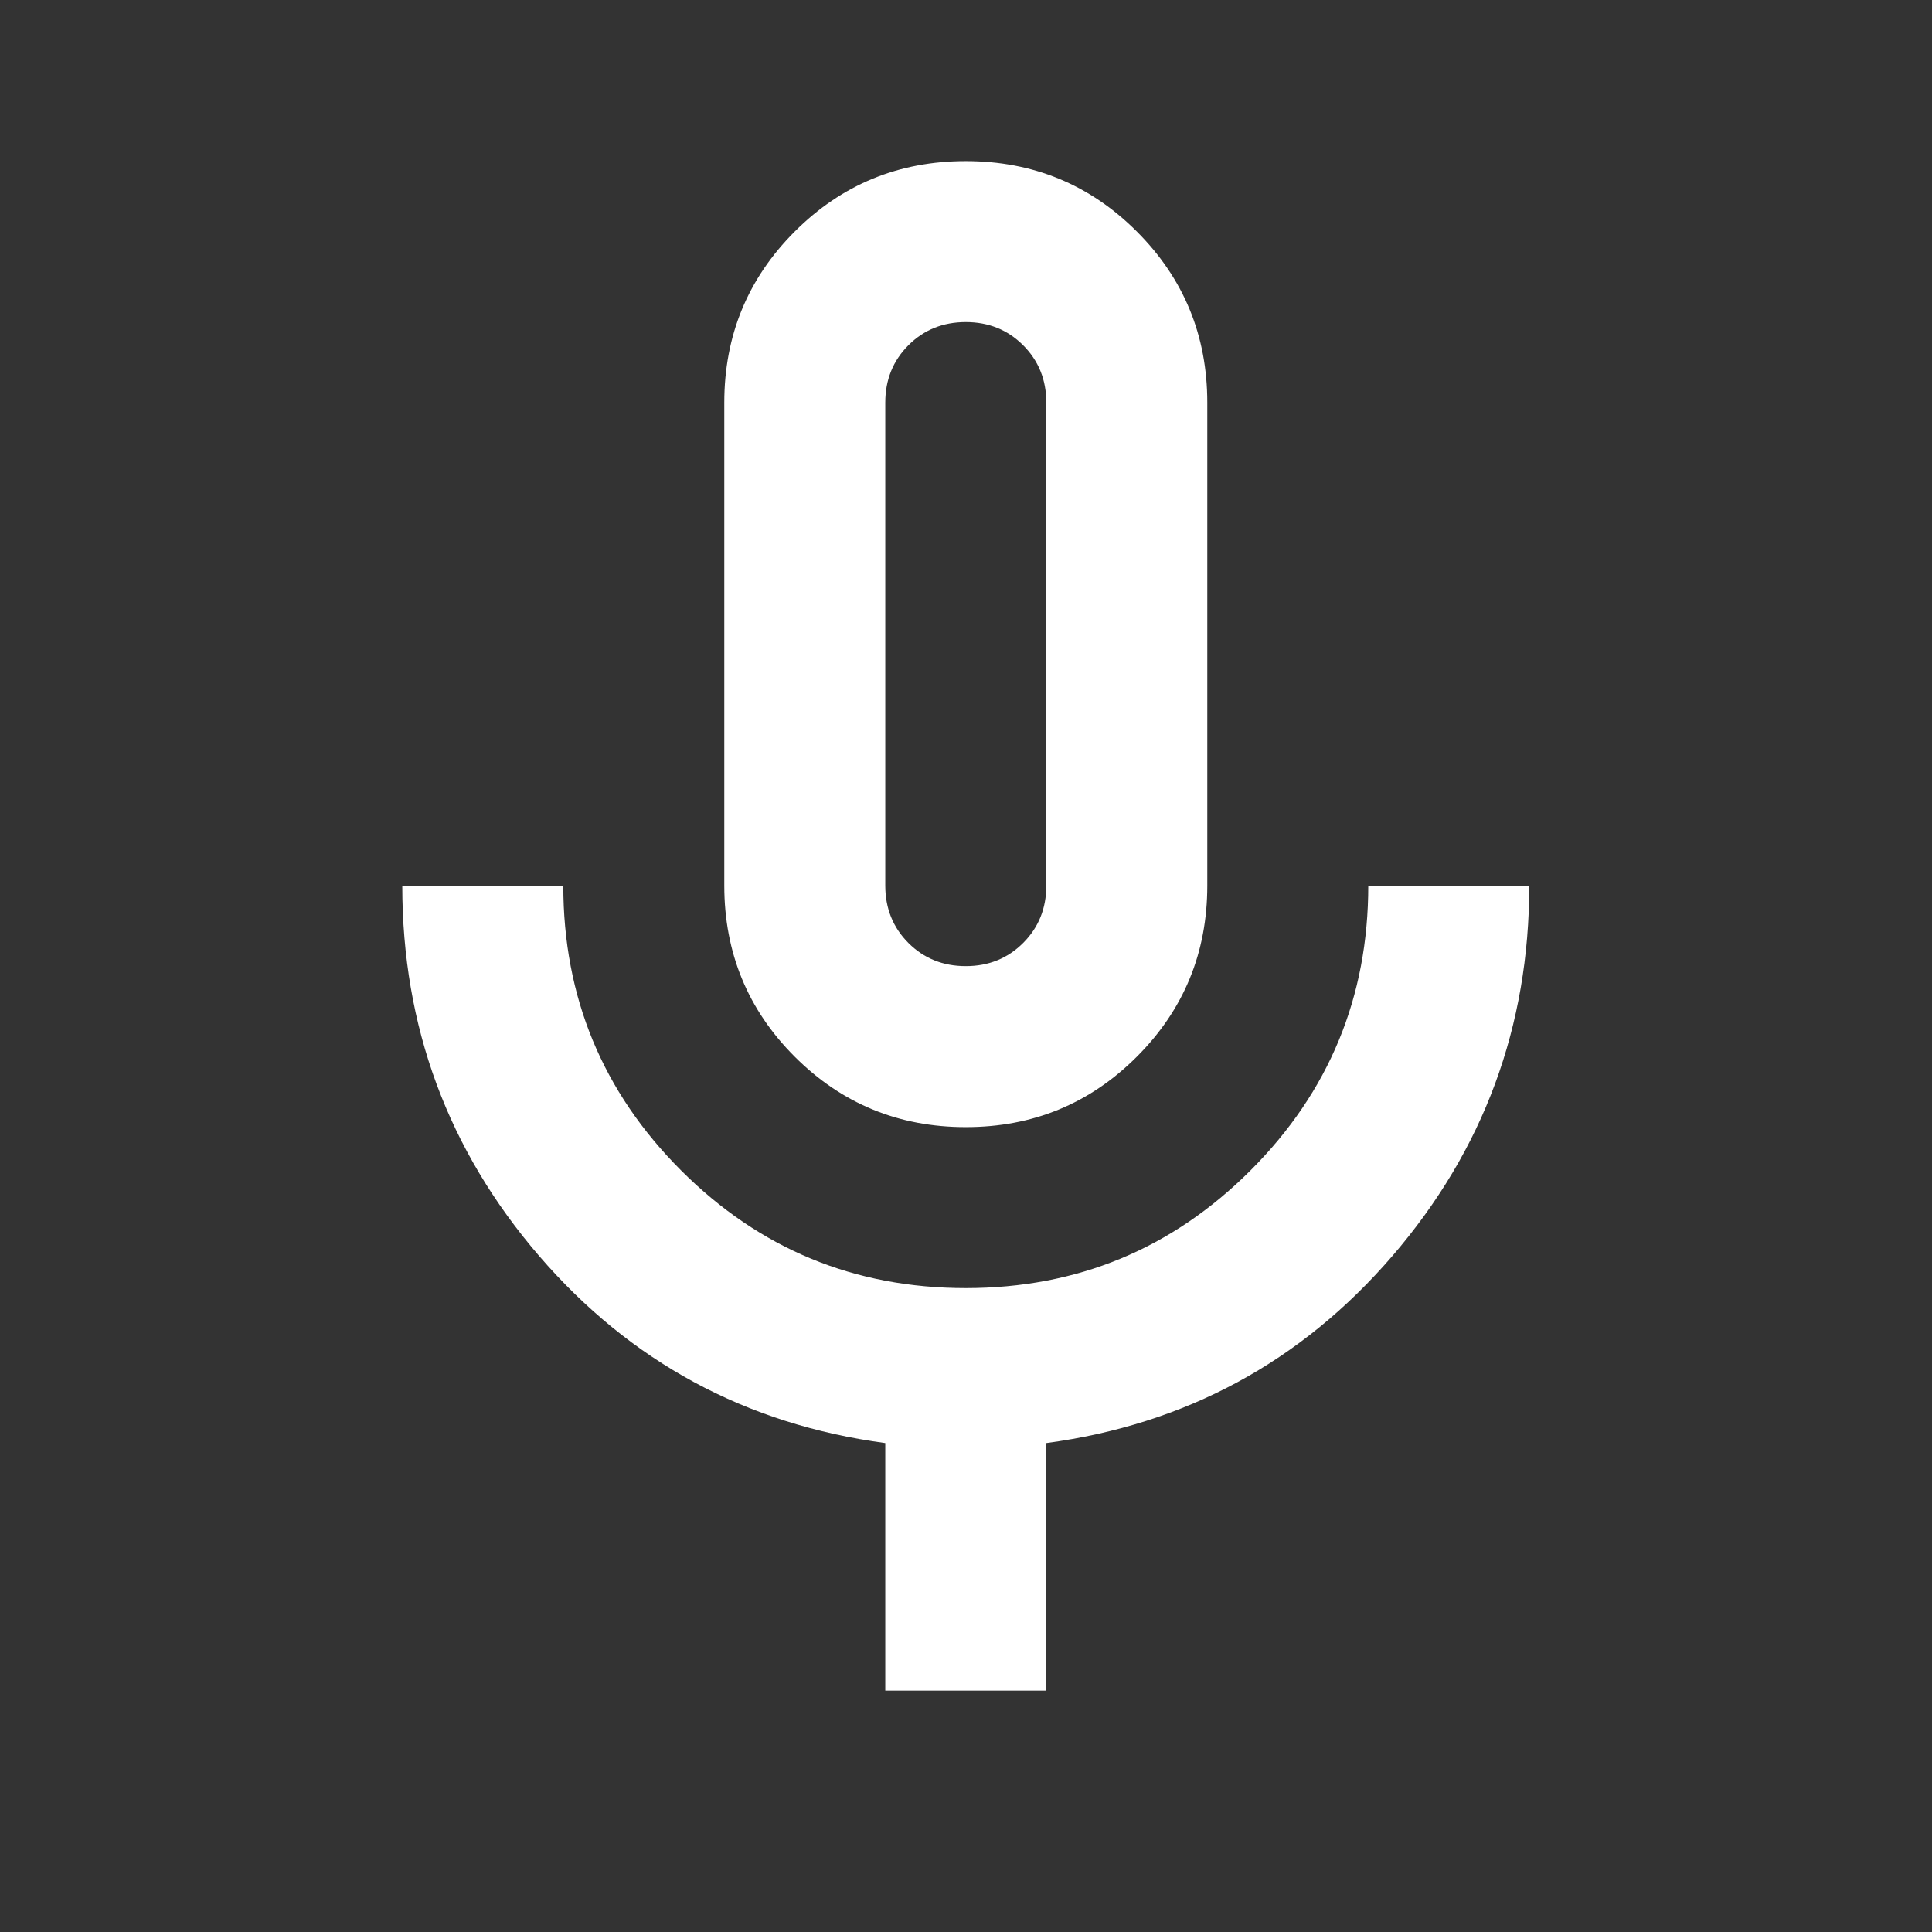 <svg width="46" height="46" viewBox="0 0 46 46" fill="none" xmlns="http://www.w3.org/2000/svg">
<rect x="0" y="0" width="46" height="46" fill="#333333" stroke="none"/>
<g clip-path="url(#clip0_11757_55337)">
<mask id="mask0_11757_55337" style="mask-type:alpha" maskUnits="userSpaceOnUse" x="0" y="0" width="46" height="46">
<rect width="46" height="46" fill="#D9D9D9"/>
</mask>
<g mask="url(#mask0_11757_55337)">
<path d="M22.995 26.836C21.398 26.836 20.04 26.277 18.922 25.159C17.804 24.041 17.245 22.683 17.245 21.086V9.586C17.245 7.989 17.804 6.631 18.922 5.513C20.04 4.395 21.398 3.836 22.995 3.836C24.592 3.836 25.95 4.395 27.068 5.513C28.186 6.631 28.745 7.989 28.745 9.586V21.086C28.745 22.683 28.186 24.041 27.068 25.159C25.95 26.277 24.592 26.836 22.995 26.836ZM21.078 40.253V34.359C17.756 33.912 15.009 32.426 12.836 29.903C10.664 27.379 9.578 24.44 9.578 21.086H13.412C13.412 23.737 14.346 25.997 16.215 27.866C18.083 29.735 20.343 30.669 22.995 30.669C25.646 30.669 27.906 29.735 29.775 27.866C31.644 25.997 32.578 23.737 32.578 21.086H36.411C36.411 24.44 35.325 27.379 33.153 29.903C30.981 32.426 28.234 33.912 24.912 34.359V40.253H21.078ZM22.995 23.003C23.538 23.003 23.993 22.819 24.36 22.452C24.728 22.084 24.912 21.629 24.912 21.086V9.586C24.912 9.043 24.728 8.588 24.36 8.22C23.993 7.853 23.538 7.669 22.995 7.669C22.452 7.669 21.997 7.853 21.629 8.22C21.262 8.588 21.078 9.043 21.078 9.586V21.086C21.078 21.629 21.262 22.084 21.629 22.452C21.997 22.819 22.452 23.003 22.995 23.003Z" fill="white"/>
</g>
</g>
<defs>
<clipPath id="clip0_11757_55337">
<rect width="46" height="46" fill="white"/>
</clipPath>
</defs>
</svg>
